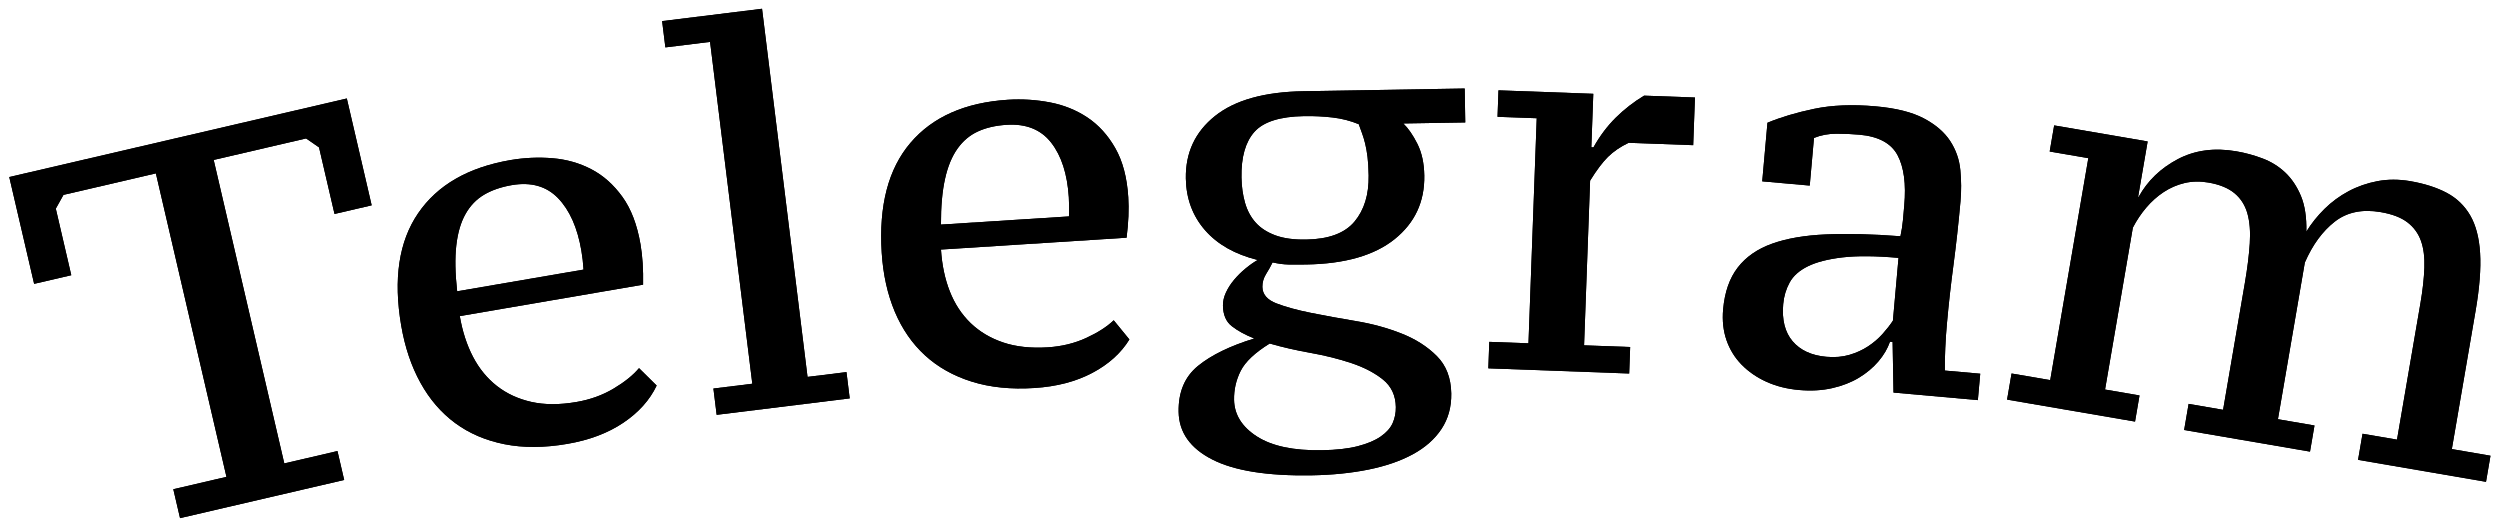 <?xml version="1.0" encoding="UTF-8" standalone="no"?>
<svg
   xmlns:dc="http://purl.org/dc/elements/1.1/"
   xmlns:cc="http://creativecommons.org/ns#"
   xmlns:rdf="http://www.w3.org/1999/02/22-rdf-syntax-ns#"
   xmlns:svg="http://www.w3.org/2000/svg"
   xmlns="http://www.w3.org/2000/svg"
   viewBox="0 0 216.227 45.613"
   height="45.613"
   width="216.227"
   xml:space="preserve"
   id="telegram"
   version="1.1"><defs
     id="defs6" /><g
     transform="matrix(1.333,0,0,-1.333,0,45.613)"
     id="g10"><g
       transform="scale(0.1)"
       id="g12"><path
         id="path14"
         
         d="m 223.313,30.777 -106.5,-24.773 -4.368,18.75 34.489,8.02 -45.801,196.922 -59.949,-13.949 -4.984,-8.93 10.047,-43.199 -24.105,-5.601 -16.137,69.304 219.027,50.969 16.121,-69.324 -24.105,-5.61 -10.051,43.2 -8.418,5.808 -59.937,-13.949 45.816,-196.918 34.496,8.035 4.36,-18.754" /><path
         id="path16"
         
         d="m 223.313,30.777 -106.5,-24.773 -4.368,18.75 34.489,8.02 -45.801,196.922 -59.949,-13.949 -4.984,-8.93 10.047,-43.199 -24.105,-5.601 -16.137,69.304 219.027,50.969 16.121,-69.324 -24.105,-5.61 -10.051,43.2 -8.418,5.808 -59.937,-13.949 45.816,-196.918 34.496,8.035 z" /><path
         id="path18"
         
         d="m 332.098,222.078 c -7.035,-1.215 -13.047,-3.293 -18.032,-6.238 -4.98,-2.949 -9.007,-7.129 -12.039,-12.527 -3.047,-5.407 -5.035,-12.204 -5.964,-20.387 -0.93,-8.184 -0.743,-18.098 0.554,-29.742 l 82.004,14.078 c -0.117,2.062 -0.305,4.187 -0.558,6.351 -0.258,2.164 -0.54,4.157 -0.852,5.961 -2.555,14.914 -7.602,26.258 -15.121,34.035 -7.524,7.782 -17.524,10.602 -29.992,8.469 z M 426.07,92.019 C 421.605,82.644 414.395,74.606 404.449,67.906 394.5,61.195 382.387,56.625 368.09,54.172 c -14.977,-2.578 -28.574,-2.641 -40.793,-0.203 -12.207,2.441 -22.863,7.008 -31.949,13.707 -9.094,6.699 -16.598,15.414 -22.528,26.148 -5.937,10.711 -10.097,23.078 -12.504,37.094 -5.179,30.27 -1.531,54.559 10.973,72.875 12.508,18.305 32.496,29.824 59.945,34.527 9.075,1.547 18.172,1.95 27.293,1.196 9.121,-0.762 17.539,-3.157 25.239,-7.192 7.695,-4.027 14.375,-9.972 20.05,-17.836 5.672,-7.863 9.59,-18.125 11.762,-30.769 0.656,-3.848 1.129,-7.953 1.41,-12.324 0.289,-4.368 0.367,-9.004 0.278,-13.907 L 298.332,137.094 c 1.703,-9.946 4.566,-18.758 8.578,-26.438 4.02,-7.683 9.211,-14.011 15.57,-18.961 6.368,-4.965 13.825,-8.391 22.348,-10.301 8.547,-1.91 18.293,-1.918 29.235,-0.039 8.886,1.523 16.902,4.414 24.023,8.66 7.133,4.242 12.652,8.676 16.547,13.304 L 426.07,92.019" /><path
         id="path20"
         
         d="m 332.098,222.078 c -7.035,-1.215 -13.047,-3.293 -18.032,-6.238 -4.98,-2.949 -9.007,-7.129 -12.039,-12.527 -3.047,-5.407 -5.035,-12.204 -5.964,-20.387 -0.93,-8.184 -0.743,-18.098 0.554,-29.742 l 82.004,14.078 c -0.117,2.062 -0.305,4.187 -0.558,6.351 -0.258,2.164 -0.54,4.157 -0.852,5.961 -2.555,14.914 -7.602,26.258 -15.121,34.035 -7.524,7.782 -17.524,10.602 -29.992,8.469 z M 426.07,92.019 C 421.605,82.644 414.395,74.606 404.449,67.906 394.5,61.195 382.387,56.625 368.09,54.172 c -14.977,-2.578 -28.574,-2.641 -40.793,-0.203 -12.207,2.441 -22.863,7.008 -31.949,13.707 -9.094,6.699 -16.598,15.414 -22.528,26.148 -5.937,10.711 -10.097,23.078 -12.504,37.094 -5.179,30.27 -1.531,54.559 10.973,72.875 12.508,18.305 32.496,29.824 59.945,34.527 9.075,1.547 18.172,1.95 27.293,1.196 9.121,-0.762 17.539,-3.157 25.239,-7.192 7.695,-4.027 14.375,-9.972 20.05,-17.836 5.672,-7.863 9.59,-18.125 11.762,-30.769 0.656,-3.848 1.129,-7.953 1.41,-12.324 0.289,-4.368 0.367,-9.004 0.278,-13.907 L 298.332,137.094 c 1.703,-9.946 4.566,-18.758 8.578,-26.438 4.02,-7.683 9.211,-14.011 15.57,-18.961 6.368,-4.965 13.825,-8.391 22.348,-10.301 8.547,-1.91 18.293,-1.918 29.235,-0.039 8.886,1.523 16.902,4.414 24.023,8.66 7.133,4.242 12.652,8.676 16.547,13.304 z" /><path
         id="path22"
         
         d="M 551.332,83.699 465,73.027 l -2.109,17.062 25.242,3.113 -27.41,221.809 -29,-3.578 -2.106,17.062 64.832,8.008 29.52,-238.867 25.258,3.117 2.105,-17.055" /><path
         id="path24"
         
         d="M 551.332,83.699 465,73.027 l -2.109,17.062 25.242,3.113 -27.41,221.809 -29,-3.578 -2.106,17.062 64.832,8.008 29.52,-238.867 25.258,3.117 z" /><path
         id="path26"
         
         d="m 653.137,261.203 c -7.137,-0.449 -13.344,-1.879 -18.582,-4.285 -5.289,-2.41 -9.715,-6.133 -13.309,-11.18 -3.601,-5.058 -6.305,-11.601 -8.078,-19.644 -1.801,-8.031 -2.68,-17.91 -2.625,-29.621 l 83.039,5.293 c 0.094,2.082 0.141,4.207 0.113,6.382 -0.023,2.188 -0.09,4.188 -0.203,6.016 -0.965,15.102 -4.777,26.922 -11.437,35.457 -6.653,8.524 -16.289,12.395 -28.918,11.582 z m 79.66,-139.281 c -5.43,-8.832 -13.457,-16.07 -24.059,-21.684 -10.597,-5.617 -23.136,-8.89 -37.605,-9.808 -15.176,-0.969 -28.699,0.406 -40.582,4.129 -11.887,3.723 -22.008,9.394 -30.328,17.015 -8.325,7.621 -14.868,17.074 -19.641,28.371 -4.742,11.301 -7.578,24.039 -8.488,38.227 -1.942,30.652 4.258,54.414 18.633,71.297 14.378,16.883 35.468,26.203 63.269,27.992 9.188,0.574 18.277,0.004 27.266,-1.711 8.992,-1.727 17.101,-5 24.336,-9.82 7.222,-4.825 13.238,-11.442 18.035,-19.864 4.816,-8.425 7.629,-19.039 8.437,-31.851 0.239,-3.895 0.282,-8.024 0.102,-12.399 -0.18,-4.371 -0.594,-8.984 -1.199,-13.855 l -120.426,-7.688 c 0.648,-10.066 2.555,-19.125 5.738,-27.191 3.176,-8.066 7.668,-14.894 13.461,-20.504 5.809,-5.598 12.856,-9.801 21.145,-12.605 8.3,-2.797 17.976,-3.844 29.05,-3.145 9,0.586 17.266,2.594 24.821,6.067 7.535,3.468 13.488,7.289 17.859,11.476 l 10.176,-12.449" /><path
         id="path28"
         
         d="m 653.137,261.203 c -7.137,-0.449 -13.344,-1.879 -18.582,-4.285 -5.289,-2.41 -9.715,-6.133 -13.309,-11.18 -3.601,-5.058 -6.305,-11.601 -8.078,-19.644 -1.801,-8.031 -2.68,-17.91 -2.625,-29.621 l 83.039,5.293 c 0.094,2.082 0.141,4.207 0.113,6.382 -0.023,2.188 -0.09,4.188 -0.203,6.016 -0.965,15.102 -4.777,26.922 -11.437,35.457 -6.653,8.524 -16.289,12.395 -28.918,11.582 z m 79.66,-139.281 c -5.43,-8.832 -13.457,-16.07 -24.059,-21.684 -10.597,-5.617 -23.136,-8.89 -37.605,-9.808 -15.176,-0.969 -28.699,0.406 -40.582,4.129 -11.887,3.723 -22.008,9.394 -30.328,17.015 -8.325,7.621 -14.868,17.074 -19.641,28.371 -4.742,11.301 -7.578,24.039 -8.488,38.227 -1.942,30.652 4.258,54.414 18.633,71.297 14.378,16.883 35.468,26.203 63.269,27.992 9.188,0.574 18.277,0.004 27.266,-1.711 8.992,-1.727 17.101,-5 24.336,-9.82 7.222,-4.825 13.238,-11.442 18.035,-19.864 4.816,-8.425 7.629,-19.039 8.437,-31.851 0.239,-3.895 0.282,-8.024 0.102,-12.399 -0.18,-4.371 -0.594,-8.984 -1.199,-13.855 l -120.426,-7.688 c 0.648,-10.066 2.555,-19.125 5.738,-27.191 3.176,-8.066 7.668,-14.894 13.461,-20.504 5.809,-5.598 12.856,-9.801 21.145,-12.605 8.3,-2.797 17.976,-3.844 29.05,-3.145 9,0.586 17.266,2.594 24.821,6.067 7.535,3.468 13.488,7.289 17.859,11.476 z" /><path
         id="path30"
         
         d="m 805.527,226.961 c 0.106,-5.969 0.883,-11.449 2.336,-16.469 1.453,-5.019 3.766,-9.273 6.918,-12.777 3.153,-3.512 7.391,-6.238 12.688,-8.215 5.316,-1.969 11.969,-2.895 19.996,-2.758 14.656,0.238 25.137,4.137 31.433,11.699 6.29,7.547 9.34,17.528 9.137,29.899 -0.086,4.82 -0.32,8.816 -0.719,12.023 -0.402,3.203 -0.902,6.055 -1.515,8.578 -0.617,2.508 -1.278,4.727 -2,6.672 -0.731,1.93 -1.446,3.934 -2.172,5.981 -5.305,2.195 -10.949,3.652 -16.926,4.355 -5.976,0.699 -12.164,1 -18.578,0.895 -15.594,-0.262 -26.309,-3.66 -32.152,-10.164 -5.86,-6.52 -8.68,-16.426 -8.446,-29.719 z M 905.68,78.012 c -0.125,7.566 -2.926,13.531 -8.379,17.918 -5.473,4.383 -12.297,7.929 -20.473,10.664 -8.183,2.726 -16.976,4.926 -26.418,6.609 -9.422,1.672 -18.281,3.699 -26.574,6.09 -9.535,-5.902 -15.801,-11.793 -18.797,-17.684 -2.992,-5.898 -4.434,-12.164 -4.324,-18.812 0.156,-9.629 5.105,-17.57 14.84,-23.828 9.73,-6.246 23.769,-9.23 42.105,-8.922 9.403,0.156 17.172,1.031 23.336,2.629 6.176,1.594 11.117,3.676 14.856,6.258 3.742,2.59 6.32,5.496 7.777,8.73 1.414,3.234 2.113,6.688 2.051,10.348 z m 44.679,206.738 0.368,-22.008 -40.215,-0.664 c 3.258,-3.164 6.312,-7.578 9.164,-13.258 2.844,-5.683 4.34,-12.539 4.469,-20.566 0.277,-16.961 -6.141,-30.703 -19.258,-41.246 -13.129,-10.528 -32.18,-16.008 -57.153,-16.43 -4.582,-0.07 -8.484,-0.082 -11.691,-0.019 -3.219,0.054 -6.648,0.519 -10.344,1.367 -1.109,-2.305 -2.496,-4.797 -4.168,-7.457 -1.676,-2.668 -2.488,-5.492 -2.449,-8.461 0.086,-4.813 3.133,-8.379 9.129,-10.688 6,-2.304 13.484,-4.359 22.445,-6.156 8.985,-1.793 18.754,-3.59 29.328,-5.351 10.575,-1.774 20.418,-4.477 29.536,-8.102 9.125,-3.625 16.703,-8.488 22.773,-14.578 6.066,-6.086 9.18,-14.176 9.352,-24.262 0.14,-8.711 -1.965,-16.363 -6.321,-22.969 C 930.969,57.293 924.738,51.801 916.68,47.418 908.613,43.043 898.977,39.734 887.797,37.48 876.59,35.227 864.344,33.996 851.055,33.773 822.406,33.293 800.918,36.723 786.59,44.039 c -14.356,7.332 -21.629,17.641 -21.856,30.938 -0.218,12.828 3.977,22.762 12.571,29.777 8.59,7.023 20.761,12.949 36.508,17.801 -6.016,2.422 -10.872,5.093 -14.586,8.019 -3.719,2.91 -5.629,7.344 -5.723,13.313 -0.051,2.75 0.59,5.558 1.918,8.457 1.32,2.883 3.109,5.66 5.359,8.336 2.254,2.672 4.731,5.125 7.453,7.347 2.711,2.231 5.309,4.047 7.809,5.461 -14.727,3.657 -26.121,10.11 -34.203,19.379 -8.047,9.254 -12.195,20.43 -12.418,33.492 -0.277,16.727 6.031,30.246 18.926,40.547 12.89,10.309 32.07,15.676 57.5,16.09 l 104.511,1.754" /><path
         id="path32"
         
         d="m 805.527,226.961 c 0.106,-5.969 0.883,-11.449 2.336,-16.469 1.453,-5.019 3.766,-9.273 6.918,-12.777 3.153,-3.512 7.391,-6.238 12.688,-8.215 5.316,-1.969 11.969,-2.895 19.996,-2.758 14.656,0.238 25.137,4.137 31.433,11.699 6.29,7.547 9.34,17.528 9.137,29.899 -0.086,4.82 -0.32,8.816 -0.719,12.023 -0.402,3.203 -0.902,6.055 -1.515,8.578 -0.617,2.508 -1.278,4.727 -2,6.672 -0.731,1.93 -1.446,3.934 -2.172,5.981 -5.305,2.195 -10.949,3.652 -16.926,4.355 -5.976,0.699 -12.164,1 -18.578,0.895 -15.594,-0.262 -26.309,-3.66 -32.152,-10.164 -5.86,-6.52 -8.68,-16.426 -8.446,-29.719 z M 905.68,78.012 c -0.125,7.566 -2.926,13.531 -8.379,17.918 -5.473,4.383 -12.297,7.929 -20.473,10.664 -8.183,2.726 -16.976,4.926 -26.418,6.609 -9.422,1.672 -18.281,3.699 -26.574,6.09 -9.535,-5.902 -15.801,-11.793 -18.797,-17.684 -2.992,-5.898 -4.434,-12.164 -4.324,-18.812 0.156,-9.629 5.105,-17.57 14.84,-23.828 9.73,-6.246 23.769,-9.23 42.105,-8.922 9.403,0.156 17.172,1.031 23.336,2.629 6.176,1.594 11.117,3.676 14.856,6.258 3.742,2.59 6.32,5.496 7.777,8.73 1.414,3.234 2.113,6.688 2.051,10.348 z m 44.679,206.738 0.368,-22.008 -40.215,-0.664 c 3.258,-3.164 6.312,-7.578 9.164,-13.258 2.844,-5.683 4.34,-12.539 4.469,-20.566 0.277,-16.961 -6.141,-30.703 -19.258,-41.246 -13.129,-10.528 -32.18,-16.008 -57.153,-16.43 -4.582,-0.07 -8.484,-0.082 -11.691,-0.019 -3.219,0.054 -6.648,0.519 -10.344,1.367 -1.109,-2.305 -2.496,-4.797 -4.168,-7.457 -1.676,-2.668 -2.488,-5.492 -2.449,-8.461 0.086,-4.813 3.133,-8.379 9.129,-10.688 6,-2.304 13.484,-4.359 22.445,-6.156 8.985,-1.793 18.754,-3.59 29.328,-5.351 10.575,-1.774 20.418,-4.477 29.536,-8.102 9.125,-3.625 16.703,-8.488 22.773,-14.578 6.066,-6.086 9.18,-14.176 9.352,-24.262 0.14,-8.711 -1.965,-16.363 -6.321,-22.969 C 930.969,57.293 924.738,51.801 916.68,47.418 908.613,43.043 898.977,39.734 887.797,37.48 876.59,35.227 864.344,33.996 851.055,33.773 822.406,33.293 800.918,36.723 786.59,44.039 c -14.356,7.332 -21.629,17.641 -21.856,30.938 -0.218,12.828 3.977,22.762 12.571,29.777 8.59,7.023 20.761,12.949 36.508,17.801 -6.016,2.422 -10.872,5.093 -14.586,8.019 -3.719,2.91 -5.629,7.344 -5.723,13.313 -0.051,2.75 0.59,5.558 1.918,8.457 1.32,2.883 3.109,5.66 5.359,8.336 2.254,2.672 4.731,5.125 7.453,7.347 2.711,2.231 5.309,4.047 7.809,5.461 -14.727,3.657 -26.121,10.11 -34.203,19.379 -8.047,9.254 -12.195,20.43 -12.418,33.492 -0.277,16.727 6.031,30.246 18.926,40.547 12.89,10.309 32.07,15.676 57.5,16.09 z" /><path
         id="path34"
         
         d="m 1056.72,249.531 c -5.38,-2.566 -9.83,-5.609 -13.42,-9.152 -3.57,-3.543 -7.42,-8.672 -11.57,-15.402 l -3.91,-106.86 29.9,-1.097 -0.63,-17.184 -91.395,3.355 0.625,17.18 25.422,-0.941 5.352,146.039 -25.43,0.926 0.617,17.175 61.519,-2.238 -1.27,-34.711 1.38,-0.043 c 4.16,7.41 8.98,13.824 14.46,19.25 5.47,5.422 11.6,10.192 18.41,14.297 l 32.98,-1.207 -1.13,-30.926 -41.91,1.539" /><path
         id="path36"
         
         d="m 1056.72,249.531 c -5.38,-2.566 -9.83,-5.609 -13.42,-9.152 -3.57,-3.543 -7.42,-8.672 -11.57,-15.402 l -3.91,-106.86 29.9,-1.097 -0.63,-17.184 -91.395,3.355 0.625,17.18 25.422,-0.941 5.352,146.039 -25.43,0.926 0.617,17.175 61.519,-2.238 -1.27,-34.711 1.38,-0.043 c 4.16,7.41 8.98,13.824 14.46,19.25 5.47,5.422 11.6,10.192 18.41,14.297 l 32.98,-1.207 -1.13,-30.926 z" /><path
         id="path38"
         
         d="m 1185.04,110.68 c 5.46,-0.485 10.45,-0.071 14.94,1.254 4.49,1.324 8.51,3.156 12.06,5.488 3.53,2.32 6.65,4.98 9.35,7.965 2.67,2.976 4.94,5.879 6.81,8.711 l 3.64,40.761 c -14.84,1.321 -26.97,1.418 -36.4,0.313 -9.41,-1.117 -16.9,-3.039 -22.43,-5.774 -5.54,-2.726 -9.47,-6.23 -11.82,-10.507 -2.32,-4.27 -3.73,-8.938 -4.16,-13.953 -0.93,-10.274 1.13,-18.34 6.1,-24.192 5.02,-5.863 12.31,-9.223 21.91,-10.066 z m 78.22,21.672 c -0.48,-5.254 -0.85,-10.571 -1.08,-15.95 -0.26,-5.39 -0.34,-10.281 -0.27,-14.656 l 22.95,-2.039 -1.54,-17.133 -54.73,4.891 -0.59,32.84 -1.71,0.152 c -1.55,-4.465 -4.05,-8.723 -7.52,-12.785 -3.48,-4.067 -7.71,-7.602 -12.69,-10.613 -4.99,-3 -10.77,-5.25 -17.34,-6.734 -6.59,-1.484 -13.74,-1.875 -21.51,-1.184 -7.76,0.695 -14.8,2.473 -21.1,5.328 -6.3,2.867 -11.67,6.574 -16.11,11.109 -4.41,4.531 -7.69,9.832 -9.79,15.887 -2.1,6.062 -2.84,12.738 -2.18,20.047 1,11.183 4.16,20.215 9.5,27.109 5.33,6.895 12.75,12.035 22.26,15.449 9.5,3.407 21.19,5.418 35.05,6.02 13.87,0.609 29.94,0.203 48.23,-1.195 0.77,3.57 1.3,7.003 1.61,10.277 0.28,3.269 0.58,6.492 0.86,9.648 1.25,14.004 -0.2,24.891 -4.34,32.664 -4.15,7.766 -12.38,12.196 -24.71,13.297 -4.57,0.403 -9.49,0.625 -14.78,0.641 -5.29,0.023 -10.22,-0.899 -14.74,-2.746 l -2.75,-30.91 -30.83,2.746 3.39,38.019 c 8.65,3.598 18.75,6.614 30.31,9.032 11.54,2.417 24.89,2.957 40.05,1.605 13.07,-1.168 23.43,-3.762 31.06,-7.781 7.62,-4.02 13.31,-8.895 17.09,-14.637 3.76,-5.75 5.98,-12.043 6.64,-18.887 0.65,-6.855 0.7,-13.586 0.11,-20.203 -1.29,-14.387 -2.81,-28.121 -4.54,-41.195 -1.75,-13.078 -3.16,-25.785 -4.26,-38.113" /><path
         id="path40"
         
         d="m 1185.04,110.68 c 5.46,-0.485 10.45,-0.071 14.94,1.254 4.49,1.324 8.51,3.156 12.06,5.488 3.53,2.32 6.65,4.98 9.35,7.965 2.67,2.976 4.94,5.879 6.81,8.711 l 3.64,40.761 c -14.84,1.321 -26.97,1.418 -36.4,0.313 -9.41,-1.117 -16.9,-3.039 -22.43,-5.774 -5.54,-2.726 -9.47,-6.23 -11.82,-10.507 -2.32,-4.27 -3.73,-8.938 -4.16,-13.953 -0.93,-10.274 1.13,-18.34 6.1,-24.192 5.02,-5.863 12.31,-9.223 21.91,-10.066 z m 78.22,21.672 c -0.48,-5.254 -0.85,-10.571 -1.08,-15.95 -0.26,-5.39 -0.34,-10.281 -0.27,-14.656 l 22.95,-2.039 -1.54,-17.133 -54.73,4.891 -0.59,32.84 -1.71,0.152 c -1.55,-4.465 -4.05,-8.723 -7.52,-12.785 -3.48,-4.067 -7.71,-7.602 -12.69,-10.613 -4.99,-3 -10.77,-5.25 -17.34,-6.734 -6.59,-1.484 -13.74,-1.875 -21.51,-1.184 -7.76,0.695 -14.8,2.473 -21.1,5.328 -6.3,2.867 -11.67,6.574 -16.11,11.109 -4.41,4.531 -7.69,9.832 -9.79,15.887 -2.1,6.062 -2.84,12.738 -2.18,20.047 1,11.183 4.16,20.215 9.5,27.109 5.33,6.895 12.75,12.035 22.26,15.449 9.5,3.407 21.19,5.418 35.05,6.02 13.87,0.609 29.94,0.203 48.23,-1.195 0.77,3.57 1.3,7.003 1.61,10.277 0.28,3.269 0.58,6.492 0.86,9.648 1.25,14.004 -0.2,24.891 -4.34,32.664 -4.15,7.766 -12.38,12.196 -24.71,13.297 -4.57,0.403 -9.49,0.625 -14.78,0.641 -5.29,0.023 -10.22,-0.899 -14.74,-2.746 l -2.75,-30.91 -30.83,2.746 3.39,38.019 c 8.65,3.598 18.75,6.614 30.31,9.032 11.54,2.417 24.89,2.957 40.05,1.605 13.07,-1.168 23.43,-3.762 31.06,-7.781 7.62,-4.02 13.31,-8.895 17.09,-14.637 3.76,-5.75 5.98,-12.043 6.64,-18.887 0.65,-6.855 0.7,-13.586 0.11,-20.203 -1.29,-14.387 -2.81,-28.121 -4.54,-41.195 -1.75,-13.078 -3.16,-25.785 -4.26,-38.113 z" /><path
         id="path42"
         
         d="m 1498.83,49.156 -81.67,14.023 2.91,16.945 22.37,-3.844 14.13,82.344 c 1.63,9.492 2.69,18.035 3.18,25.625 0.49,7.59 -0.03,14.07 -1.54,19.449 -1.52,5.379 -4.31,9.754 -8.39,13.137 -4.07,3.363 -9.72,5.68 -16.95,6.91 -5.43,0.942 -10.56,0.828 -15.41,-0.312 -4.84,-1.149 -9.37,-3.102 -13.57,-5.871 -4.19,-2.766 -7.96,-6.137 -11.31,-10.09 -3.37,-3.965 -6.26,-8.297 -8.69,-12.985 l -18.04,-105.05 22.36,-3.848 -2.9,-16.945 -83.03,14.254 2.91,16.949 25.08,-4.305 24.73,144.027 -25.08,4.301 2.91,16.945 60.66,-10.418 -6.18,-35.925 0.35,-0.051 c 5.74,10.406 14.17,18.551 25.3,24.437 11.12,5.875 23.82,7.598 38.04,5.149 5.87,-1.004 11.59,-2.57 17.16,-4.684 5.58,-2.121 10.45,-5.168 14.66,-9.148 4.19,-3.985 7.56,-9.035 10.13,-15.168 2.55,-6.137 3.72,-13.84 3.52,-23.113 3.23,5.261 7.17,10.171 11.78,14.734 4.61,4.551 9.8,8.363 15.57,11.449 5.76,3.086 12.01,5.266 18.74,6.551 6.74,1.281 13.83,1.285 21.29,0.016 9.26,-1.602 17.14,-4.118 23.65,-7.559 6.49,-3.441 11.58,-8.332 15.27,-14.66 3.67,-6.328 5.82,-14.488 6.43,-24.477 0.61,-9.996 -0.35,-22.445 -2.91,-37.351 l -15.43,-89.801 25.08,-4.312 -2.91,-16.934 -83.02,14.254 2.91,16.938 22.36,-3.828 15.25,88.781 c 1.43,8.356 2.26,15.942 2.51,22.766 0.24,6.812 -0.5,12.648 -2.23,17.477 -1.73,4.839 -4.66,8.824 -8.76,11.972 -4.12,3.153 -9.89,5.367 -17.35,6.641 -11.98,2.051 -21.93,-0.016 -29.84,-6.215 -7.93,-6.199 -14.4,-15.035 -19.39,-26.504 l -17.45,-101.656 23.72,-4.082 -2.91,-16.938" /><path
         id="path44"
         
         d="m 1498.83,49.156 -81.67,14.023 2.91,16.945 22.37,-3.844 14.13,82.344 c 1.63,9.492 2.69,18.035 3.18,25.625 0.49,7.59 -0.03,14.07 -1.54,19.449 -1.52,5.379 -4.31,9.754 -8.39,13.137 -4.07,3.363 -9.72,5.68 -16.95,6.91 -5.43,0.942 -10.56,0.828 -15.41,-0.312 -4.84,-1.149 -9.37,-3.102 -13.57,-5.871 -4.19,-2.766 -7.96,-6.137 -11.31,-10.09 -3.37,-3.965 -6.26,-8.297 -8.69,-12.985 l -18.04,-105.05 22.36,-3.848 -2.9,-16.945 -83.03,14.254 2.91,16.949 25.08,-4.305 24.73,144.027 -25.08,4.301 2.91,16.945 60.66,-10.418 -6.18,-35.925 0.35,-0.051 c 5.74,10.406 14.17,18.551 25.3,24.437 11.12,5.875 23.82,7.598 38.04,5.149 5.87,-1.004 11.59,-2.57 17.16,-4.684 5.58,-2.121 10.45,-5.168 14.66,-9.148 4.19,-3.985 7.56,-9.035 10.13,-15.168 2.55,-6.137 3.72,-13.84 3.52,-23.113 3.23,5.261 7.17,10.171 11.78,14.734 4.61,4.551 9.8,8.363 15.57,11.449 5.76,3.086 12.01,5.266 18.74,6.551 6.74,1.281 13.83,1.285 21.29,0.016 9.26,-1.602 17.14,-4.118 23.65,-7.559 6.49,-3.441 11.58,-8.332 15.27,-14.66 3.67,-6.328 5.82,-14.488 6.43,-24.477 0.61,-9.996 -0.35,-22.445 -2.91,-37.351 l -15.43,-89.801 25.08,-4.312 -2.91,-16.934 -83.02,14.254 2.91,16.938 22.36,-3.828 15.25,88.781 c 1.43,8.356 2.26,15.942 2.51,22.766 0.24,6.812 -0.5,12.648 -2.23,17.477 -1.73,4.839 -4.66,8.824 -8.76,11.972 -4.12,3.153 -9.89,5.367 -17.35,6.641 -11.98,2.051 -21.93,-0.016 -29.84,-6.215 -7.93,-6.199 -14.4,-15.035 -19.39,-26.504 l -17.45,-101.656 23.72,-4.082 z" /></g></g>
         </svg>